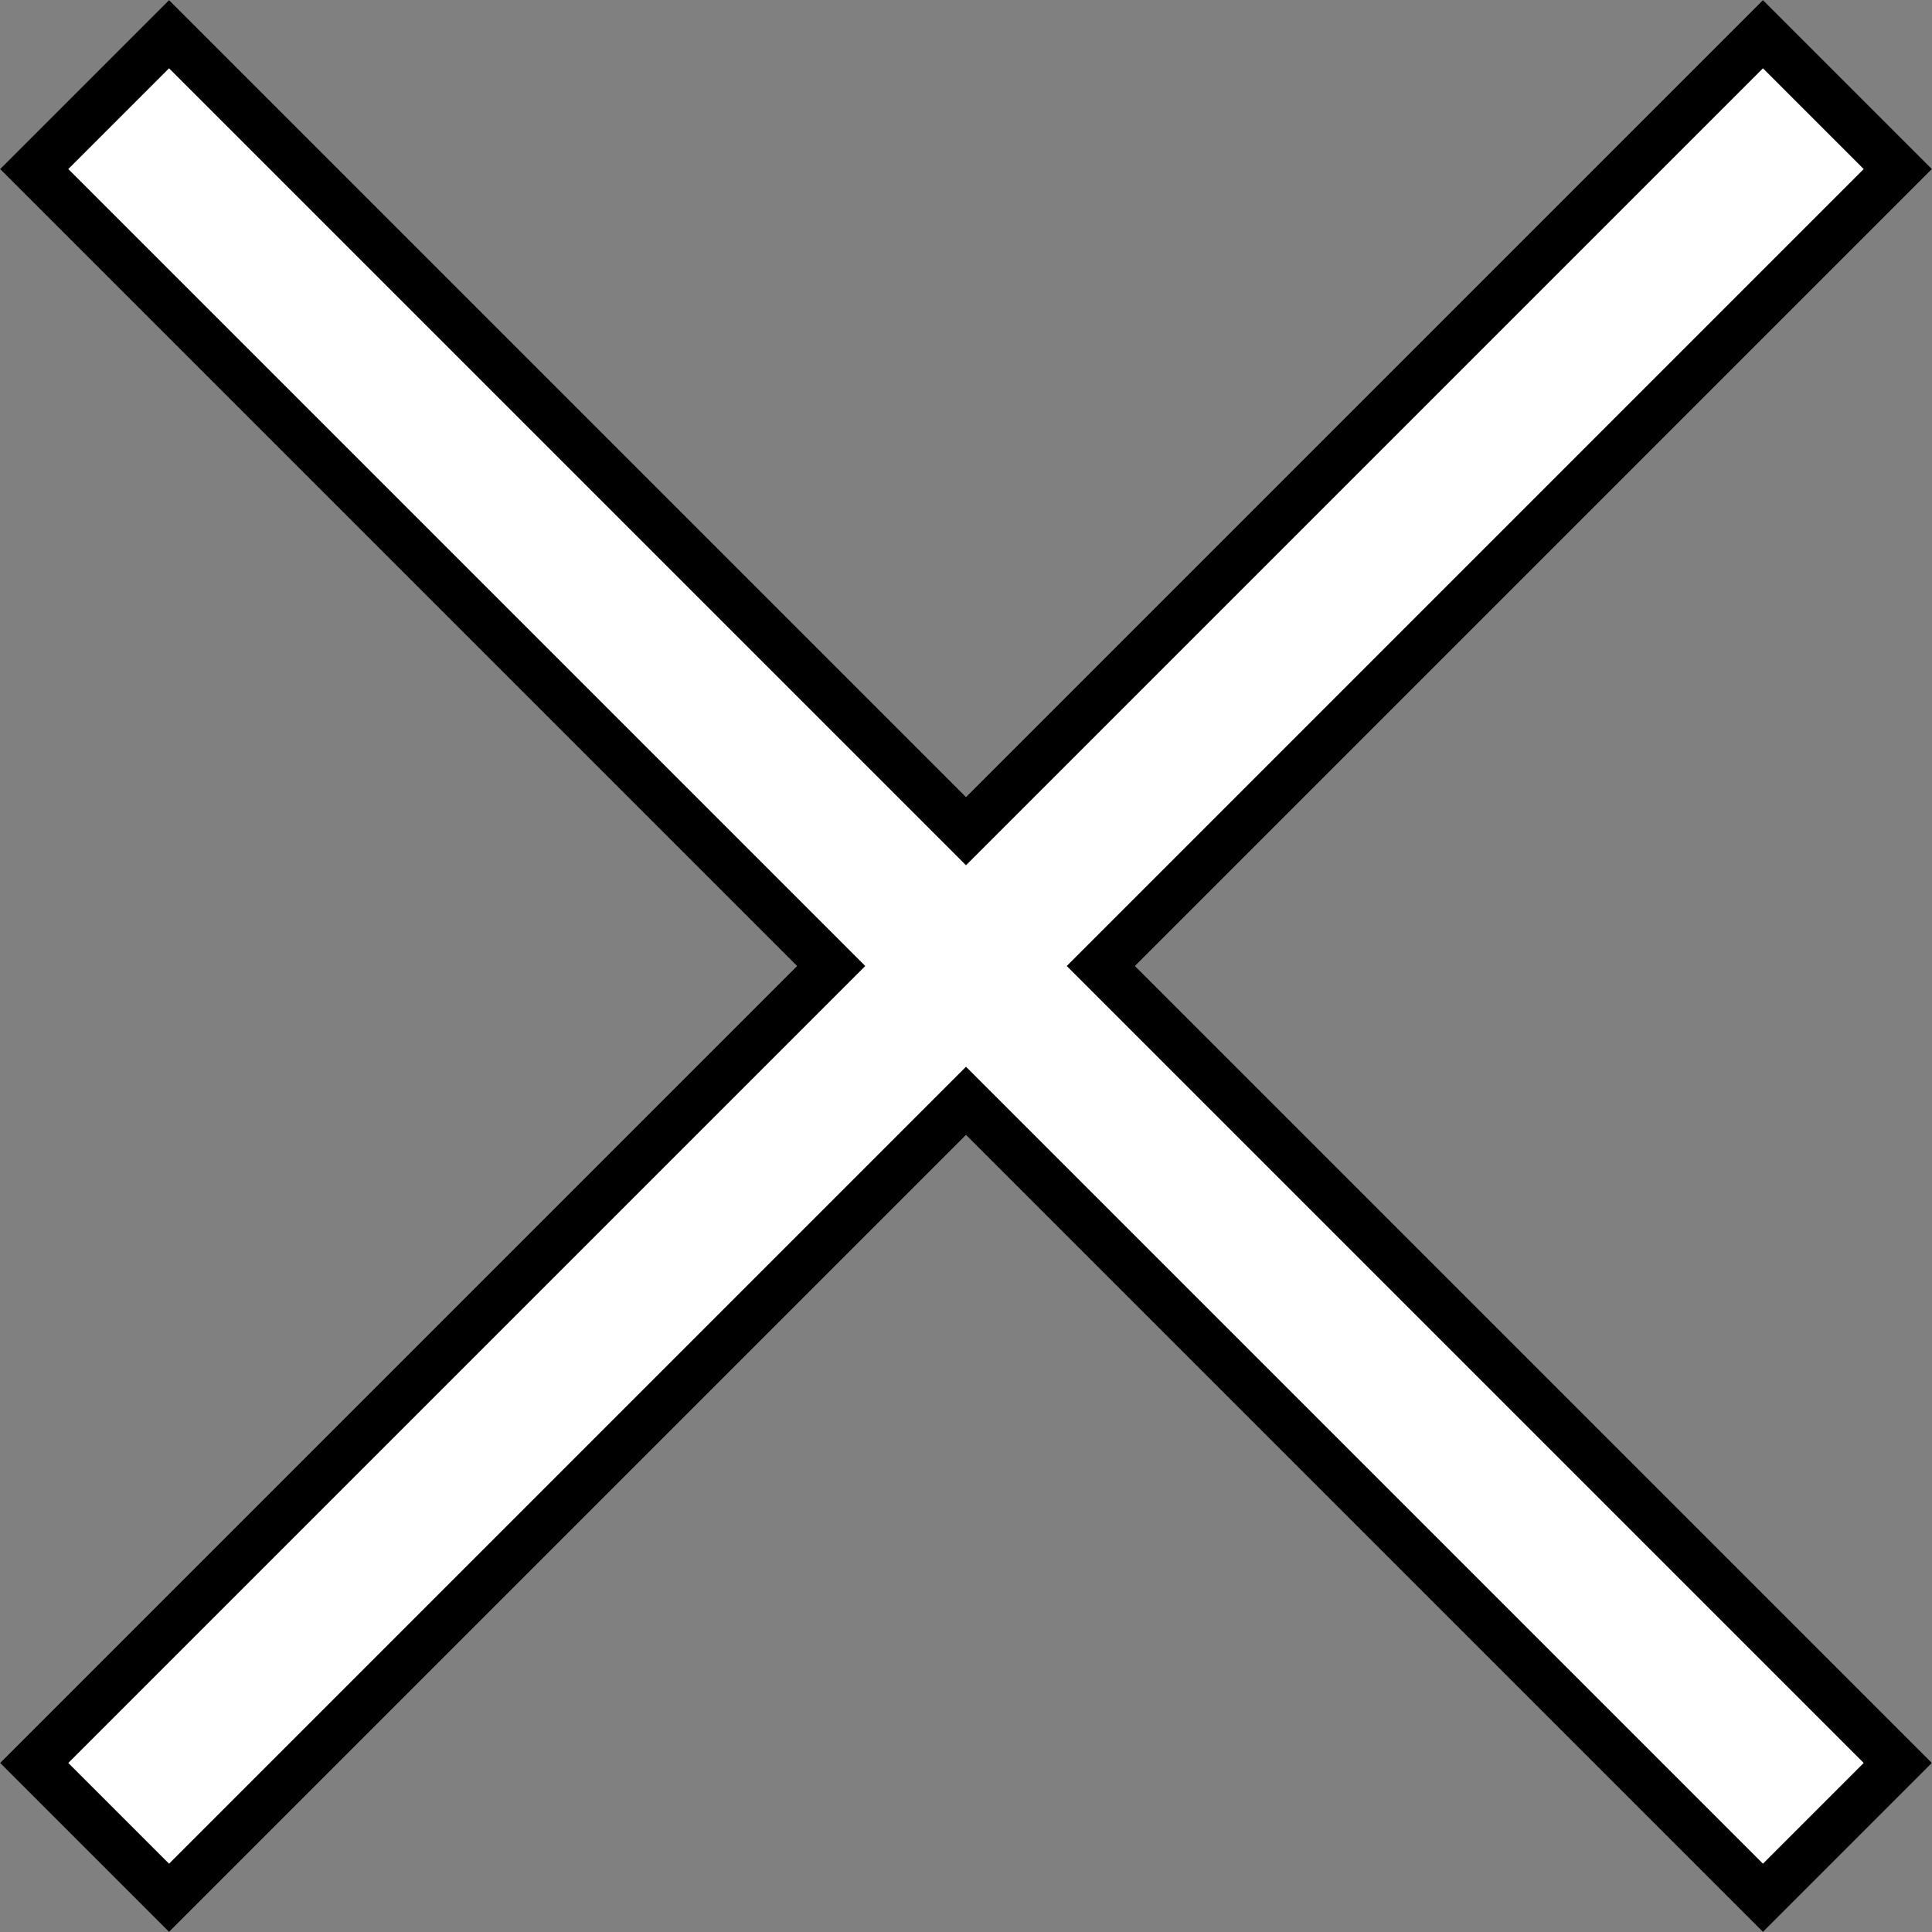 <?xml version="1.0" encoding="UTF-8" standalone="no"?>
<!DOCTYPE svg PUBLIC "-//W3C//DTD SVG 1.1//EN" "http://www.w3.org/Graphics/SVG/1.1/DTD/svg11.dtd">
<svg width="100%" height="100%" viewBox="0 0 20 20" version="1.1" xmlns="http://www.w3.org/2000/svg" xmlns:xlink="http://www.w3.org/1999/xlink" xml:space="preserve" xmlns:serif="http://www.serif.com/" style="fill-rule:evenodd;clip-rule:evenodd;stroke-linejoin:round;stroke-miterlimit:2;">
    <rect x="0" y="0" width="20" height="20" fill="#808080" stroke="none"/>
    <path d="M10,8.25L18.25,0L20,1.75L11.75,10L20,18.25L18.25,20L10,11.75L1.75,20L0,18.25L8.25,10L0,1.75L1.75,0L10,8.25Z" style="fill:white;"/>
    <path d="M10,8.25L18.25,0L20,1.75L11.75,10L20,18.25L18.25,20L10,11.75L1.75,20L0,18.25L8.25,10L0,1.75L1.75,0L10,8.25ZM1.75,0.707L0.707,1.75L8.957,10L0.707,18.25L1.75,19.293L10,11.043L18.25,19.293L19.293,18.25L11.043,10L19.293,1.75L18.25,0.707L10,8.957L1.75,0.707Z"/>
</svg>
